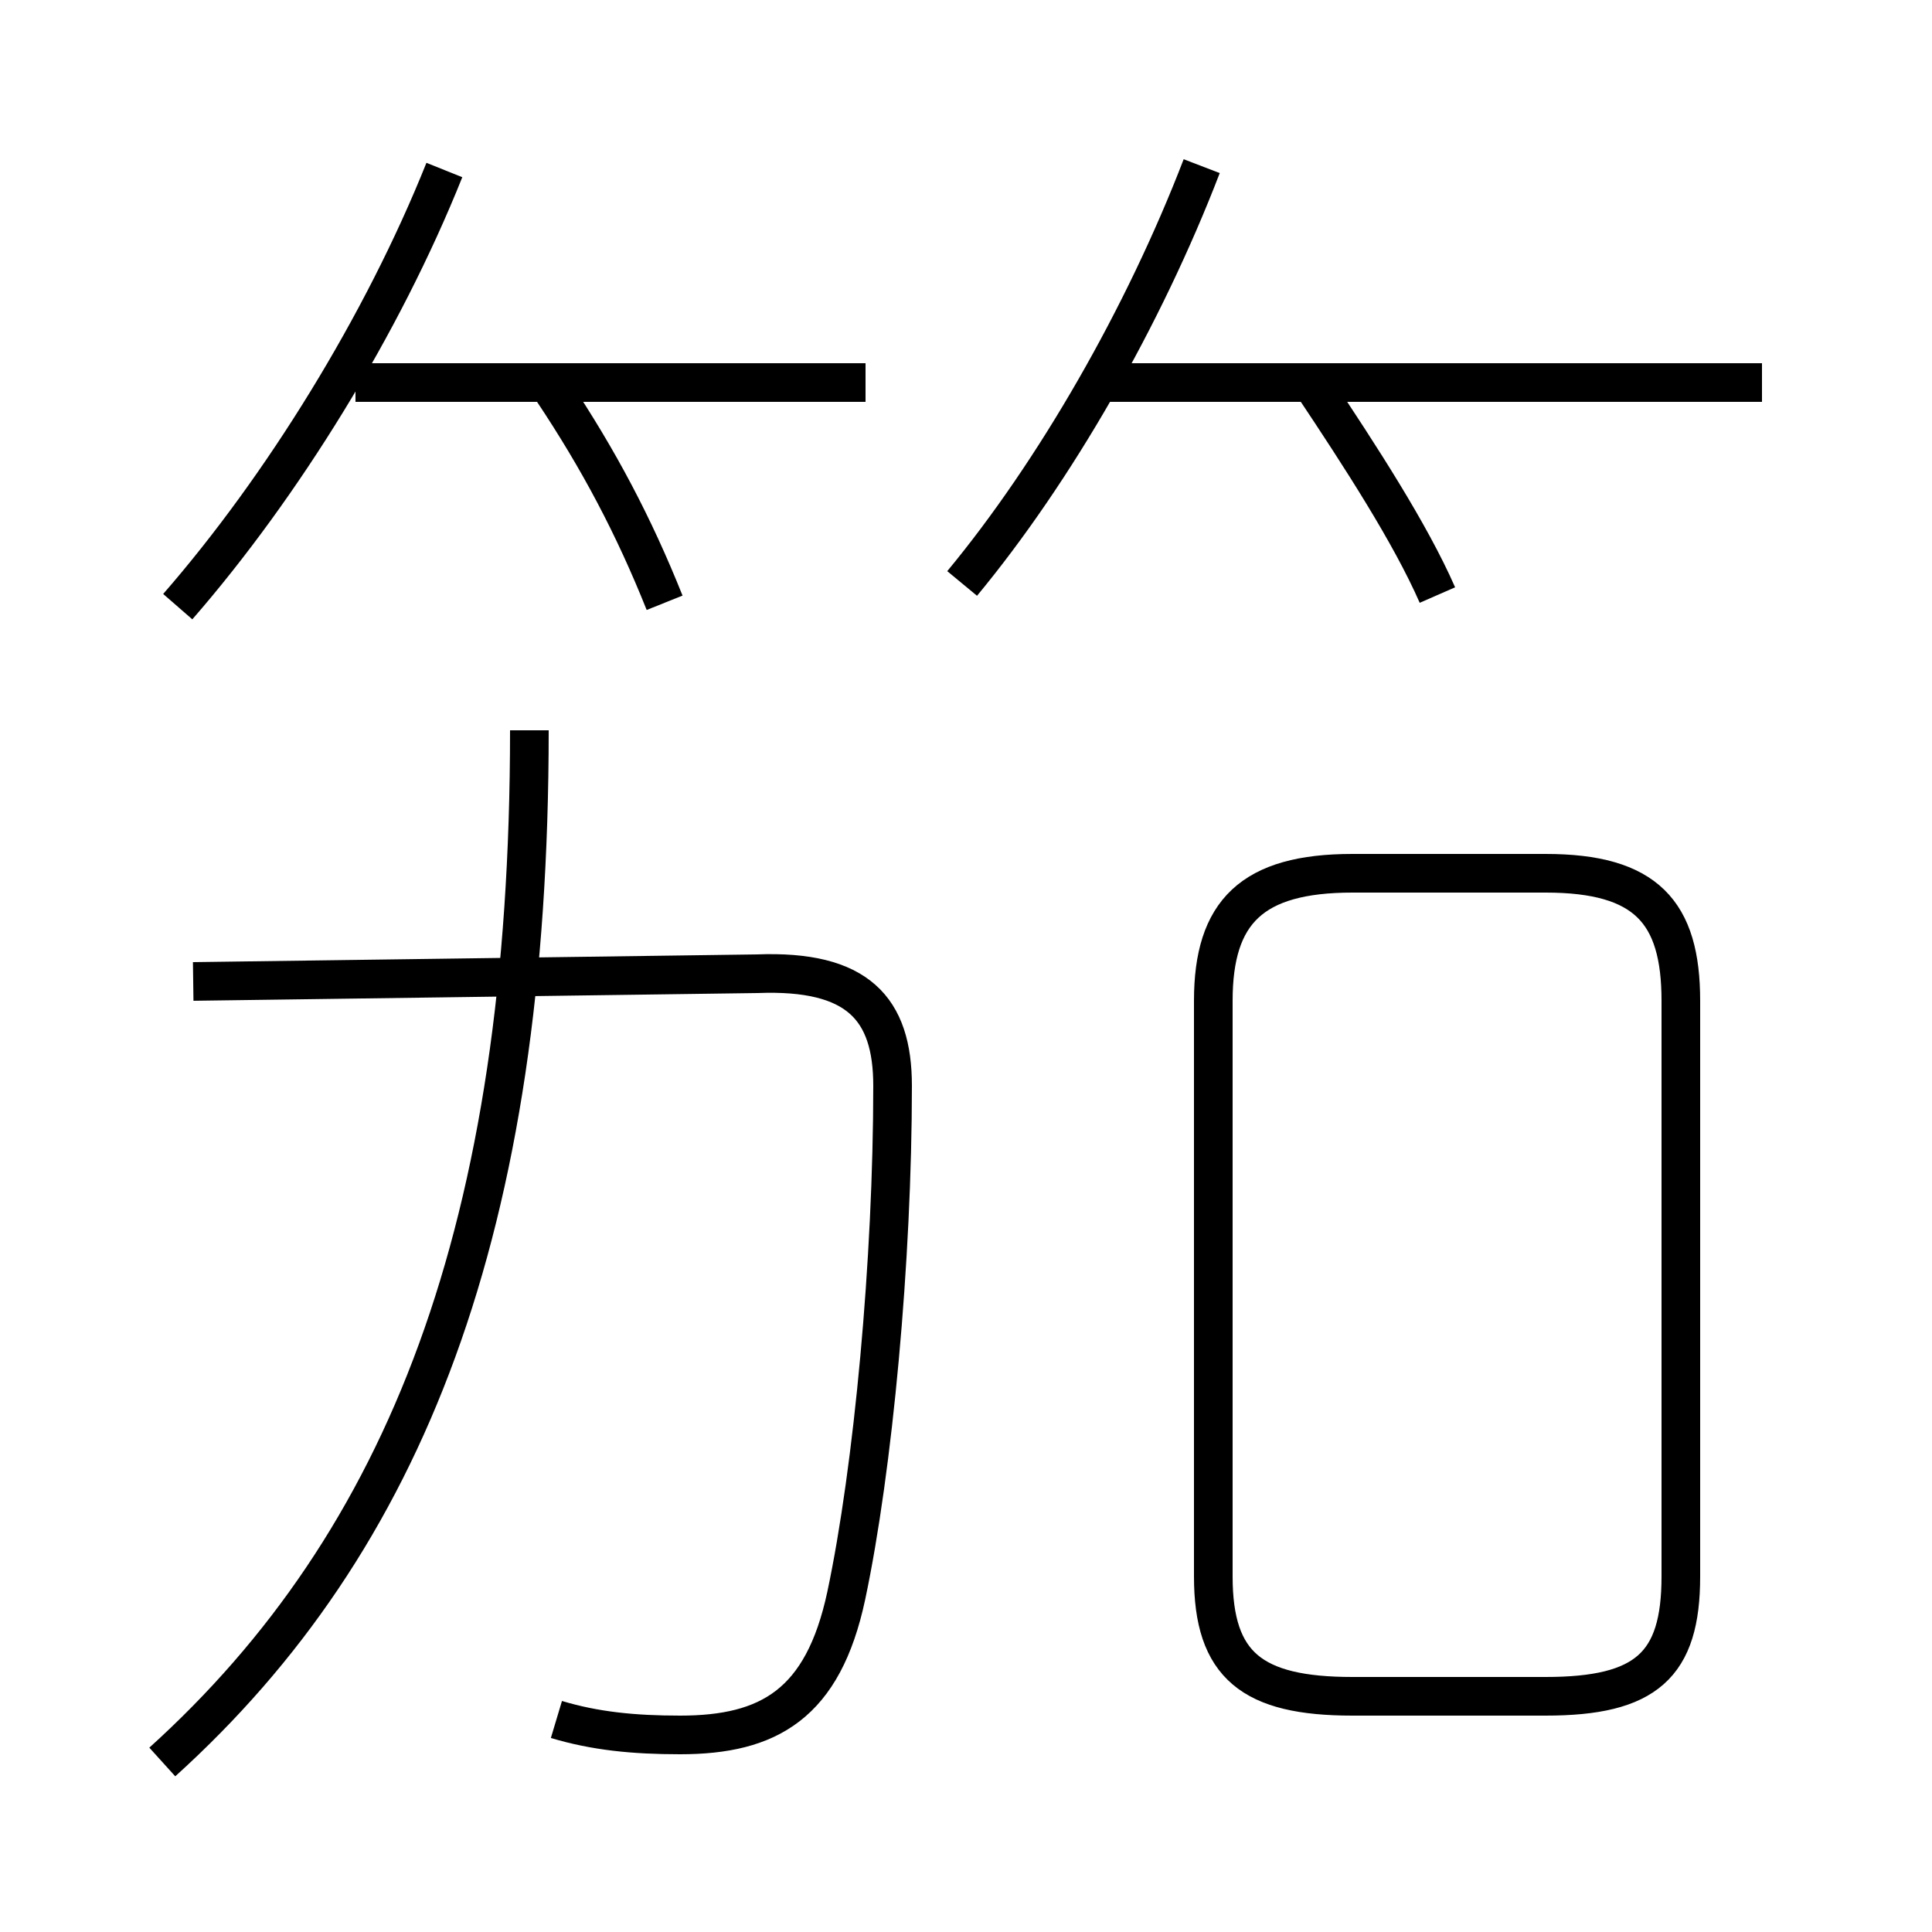 <?xml version='1.0' encoding='utf8'?>
<svg viewBox="0.0 -6.0 50.0 50.0" version="1.1" xmlns="http://www.w3.org/2000/svg">
<rect x="0.0" y="-6.0" width="50.0" height="50.0" fill="#808080" stroke="none"/>
<rect x="-1000" y="-1000" width="2000" height="2000" stroke="white" fill="white"/>
<g style="fill:white;stroke:#000000;  stroke-width:1">
<path d="M 14.4 0.5 C 15.4 0.8 16.4 0.9 17.6 0.9 C 19.9 0.9 21.3 0.1 21.9 -2.7 C 22.6 -6.0 23.1 -11.4 23.1 -15.9 C 23.1 -17.9 22.2 -18.9 19.6 -18.8 L 5.0 -18.6 M 4.2 1.6 C 10.5 -4.1 13.7 -12.2 13.7 -25.1 M 4.6 -28.3 C 7.3 -31.4 9.9 -35.6 11.5 -39.6 M 17.2 -28.4 C 16.4 -30.4 15.5 -32.1 14.3 -33.9 M 35.0 -0.1 L 40.0 -0.1 C 42.6 -0.1 43.5 -0.9 43.5 -3.2 L 43.5 -18.1 C 43.5 -20.4 42.6 -21.4 40.0 -21.4 L 35.0 -21.4 C 32.4 -21.4 31.4 -20.4 31.4 -18.1 L 31.4 -3.2 C 31.4 -0.9 32.4 -0.1 35.0 -0.1 Z M 22.4 -34.1 L 9.2 -34.1 M 24.9 -28.9 C 27.3 -31.8 29.6 -35.8 31.1 -39.7 M 37.2 -28.6 C 36.5 -30.2 35.2 -32.2 34.0 -34.0 M 45.6 -34.1 L 28.4 -34.1" transform="translate(0.0 38.0)" />
</g>
</svg>